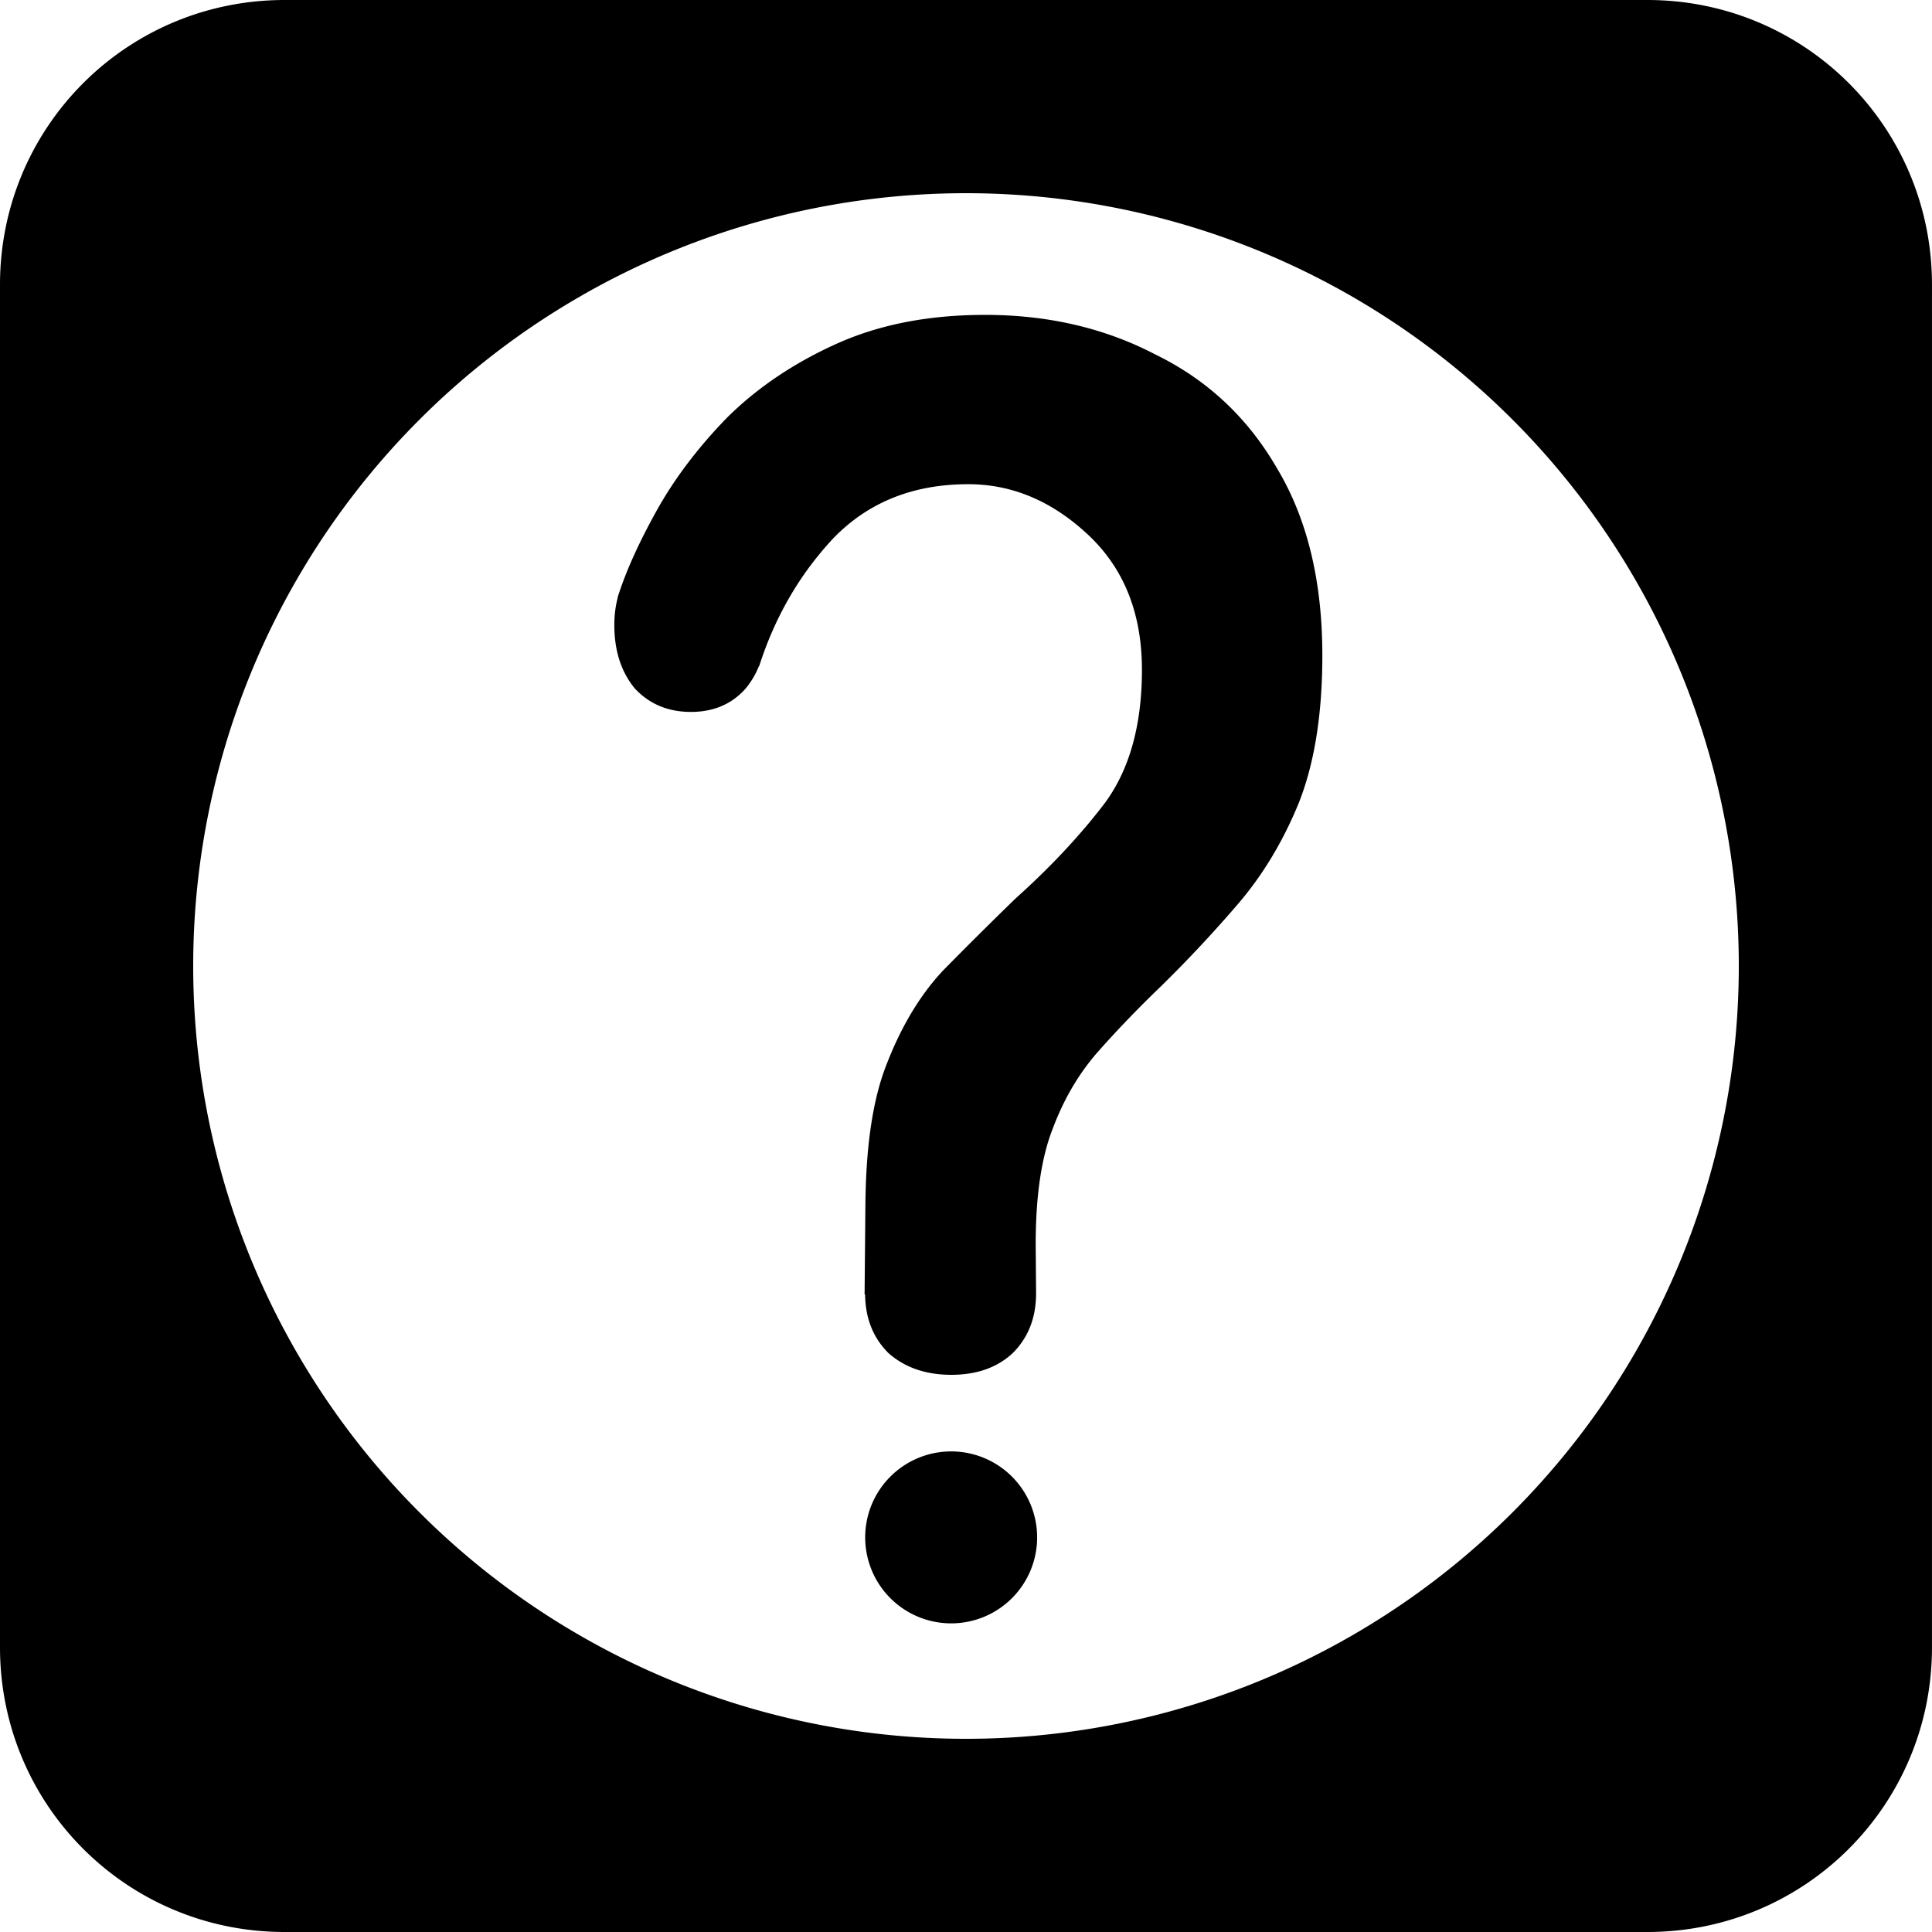 <?xml version="1.0" encoding="UTF-8" standalone="no"?>
<!-- Created with Inkscape (http://www.inkscape.org/) -->

<svg
   width="100mm"
   height="100mm"
   viewBox="0 0 100 100"
   version="1.1"
   id="svg300"
   inkscape:version="1.2.1 (9c6d41e410, 2022-07-14)"
   sodipodi:docname="alt_i.svg"
   xmlns:inkscape="http://www.inkscape.org/namespaces/inkscape"
   xmlns:sodipodi="http://sodipodi.sourceforge.net/DTD/sodipodi-0.dtd"
   xmlns="http://www.w3.org/2000/svg"
   xmlns:svg="http://www.w3.org/2000/svg">
  <sodipodi:namedview
     id="namedview302"
     pagecolor="#ffffff"
     bordercolor="#000000"
     borderopacity="0.25"
     inkscape:showpageshadow="2"
     inkscape:pageopacity="0.50588235"
     inkscape:pagecheckerboard="0"
     inkscape:deskcolor="#d1d1d1"
     inkscape:document-units="mm"
     showgrid="false"
     inkscape:zoom="1.104894"
     inkscape:cx="304.5541"
     inkscape:cy="274.23445"
     inkscape:window-width="1858"
     inkscape:window-height="1057"
     inkscape:window-x="1912"
     inkscape:window-y="-8"
     inkscape:window-maximized="1"
     inkscape:current-layer="layer1" />
  <defs
     id="defs297">
    <inkscape:path-effect
       effect="fillet_chamfer"
       id="path-effect439"
       is_visible="true"
       lpeversion="1"
       nodesatellites_param="F,0,0,1,0,3.704,0,1 @ F,0,0,1,0,3.704,0,1 @ F,0,0,1,0,3.704,0,1 @ F,0,0,1,0,3.704,0,1 | F,0,0,1,0,3.704,0,1 @ F,0,0,1,0,3.704,0,1 @ F,0,0,1,0,3.704,0,1 @ F,0,0,1,0,3.704,0,1"
       unit="px"
       method="auto"
       mode="F"
       radius="14"
       chamfer_steps="1"
       flexible="false"
       use_knot_distance="true"
       apply_no_radius="true"
       apply_with_radius="true"
       only_selected="false"
       hide_knots="false" />
  </defs>
  <g
     inkscape:label="Layer 1"
     inkscape:groupmode="layer"
     id="layer1">
    <path
       id="path3430"
       style="stroke-width:9.864"
       d="m 53.682,79.575 a 4.45,4.45 0 0 1 -4.45,4.45 4.45,4.45 0 0 1 -4.45,-4.45 4.45,4.45 0 0 1 4.45,-4.45 4.45,4.45 0 0 1 4.45,4.45 z m -8.931,-12.576 0.042,-4.64 c 0.028,-3.046 0.378,-5.501 1.135,-7.366 0.756,-1.927 1.716,-3.512 2.88,-4.755 1.222,-1.243 2.473,-2.486 3.753,-3.73 1.804,-1.616 3.345,-3.263 4.625,-4.942 1.28,-1.74 1.92,-4.04 1.92,-6.9 0,-2.922 -0.931,-5.252 -2.793,-6.993 -1.862,-1.74 -3.927,-2.611 -6.196,-2.611 -2.851,0 -5.178,0.932 -6.982,2.797 -1.745,1.865 -3.025,4.071 -3.84,6.62 L 31.964,30.937 c 0.407,-1.305 1.076,-2.797 2.007,-4.476 0.931,-1.678 2.153,-3.294 3.665,-4.848 1.571,-1.554 3.462,-2.828 5.673,-3.823 2.211,-0.995 4.771,-1.492 7.68,-1.492 3.258,0 6.196,0.684 8.815,2.051 2.676,1.305 4.771,3.263 6.284,5.874 1.571,2.611 2.356,5.843 2.356,9.697 0,3.046 -0.407,5.594 -1.222,7.646 -0.815,1.989 -1.862,3.73 -3.142,5.221 -1.28,1.492 -2.618,2.922 -4.015,4.289 -1.164,1.119 -2.24,2.238 -3.229,3.357 -0.989,1.119 -1.775,2.455 -2.356,4.009 -0.582,1.492 -0.873,3.481 -0.873,5.967 l 0.021,2.578 z M 35.759,36.849 q -1.76,0 -2.892,-1.204 -1.069,-1.284 -1.069,-3.291 0,-1.926 1.132,-3.211 1.132,-1.365 2.829,-1.365 1.697,0 2.766,1.365 1.132,1.284 1.132,3.211 0,2.007 -1.069,3.291 -1.069,1.204 -2.829,1.204 z m 13.48,34.311 q -1.982,0 -3.257,-1.128 -1.204,-1.204 -1.204,-3.084 0,-1.805 1.274,-3.009 1.274,-1.279 3.186,-1.279 1.912,0 3.115,1.279 1.274,1.204 1.274,3.009 0,1.881 -1.204,3.084 -1.204,1.128 -3.186,1.128 z M 14.731,0 C 6.57,0 0,6.57 0,14.731 V 85.269 C 0,93.43 6.57,100 14.731,100 h 70.537 c 8.161,0 14.731,-6.57 14.731,-14.731 V 14.731 C 100,6.57 93.43,0 85.269,0 Z M 50,10 A 40,40 0 0 1 90,50 40,40 0 0 1 50,90 40,40 0 0 1 10,50 40,40 0 0 1 50,10 Z" />
  </g>
</svg>
